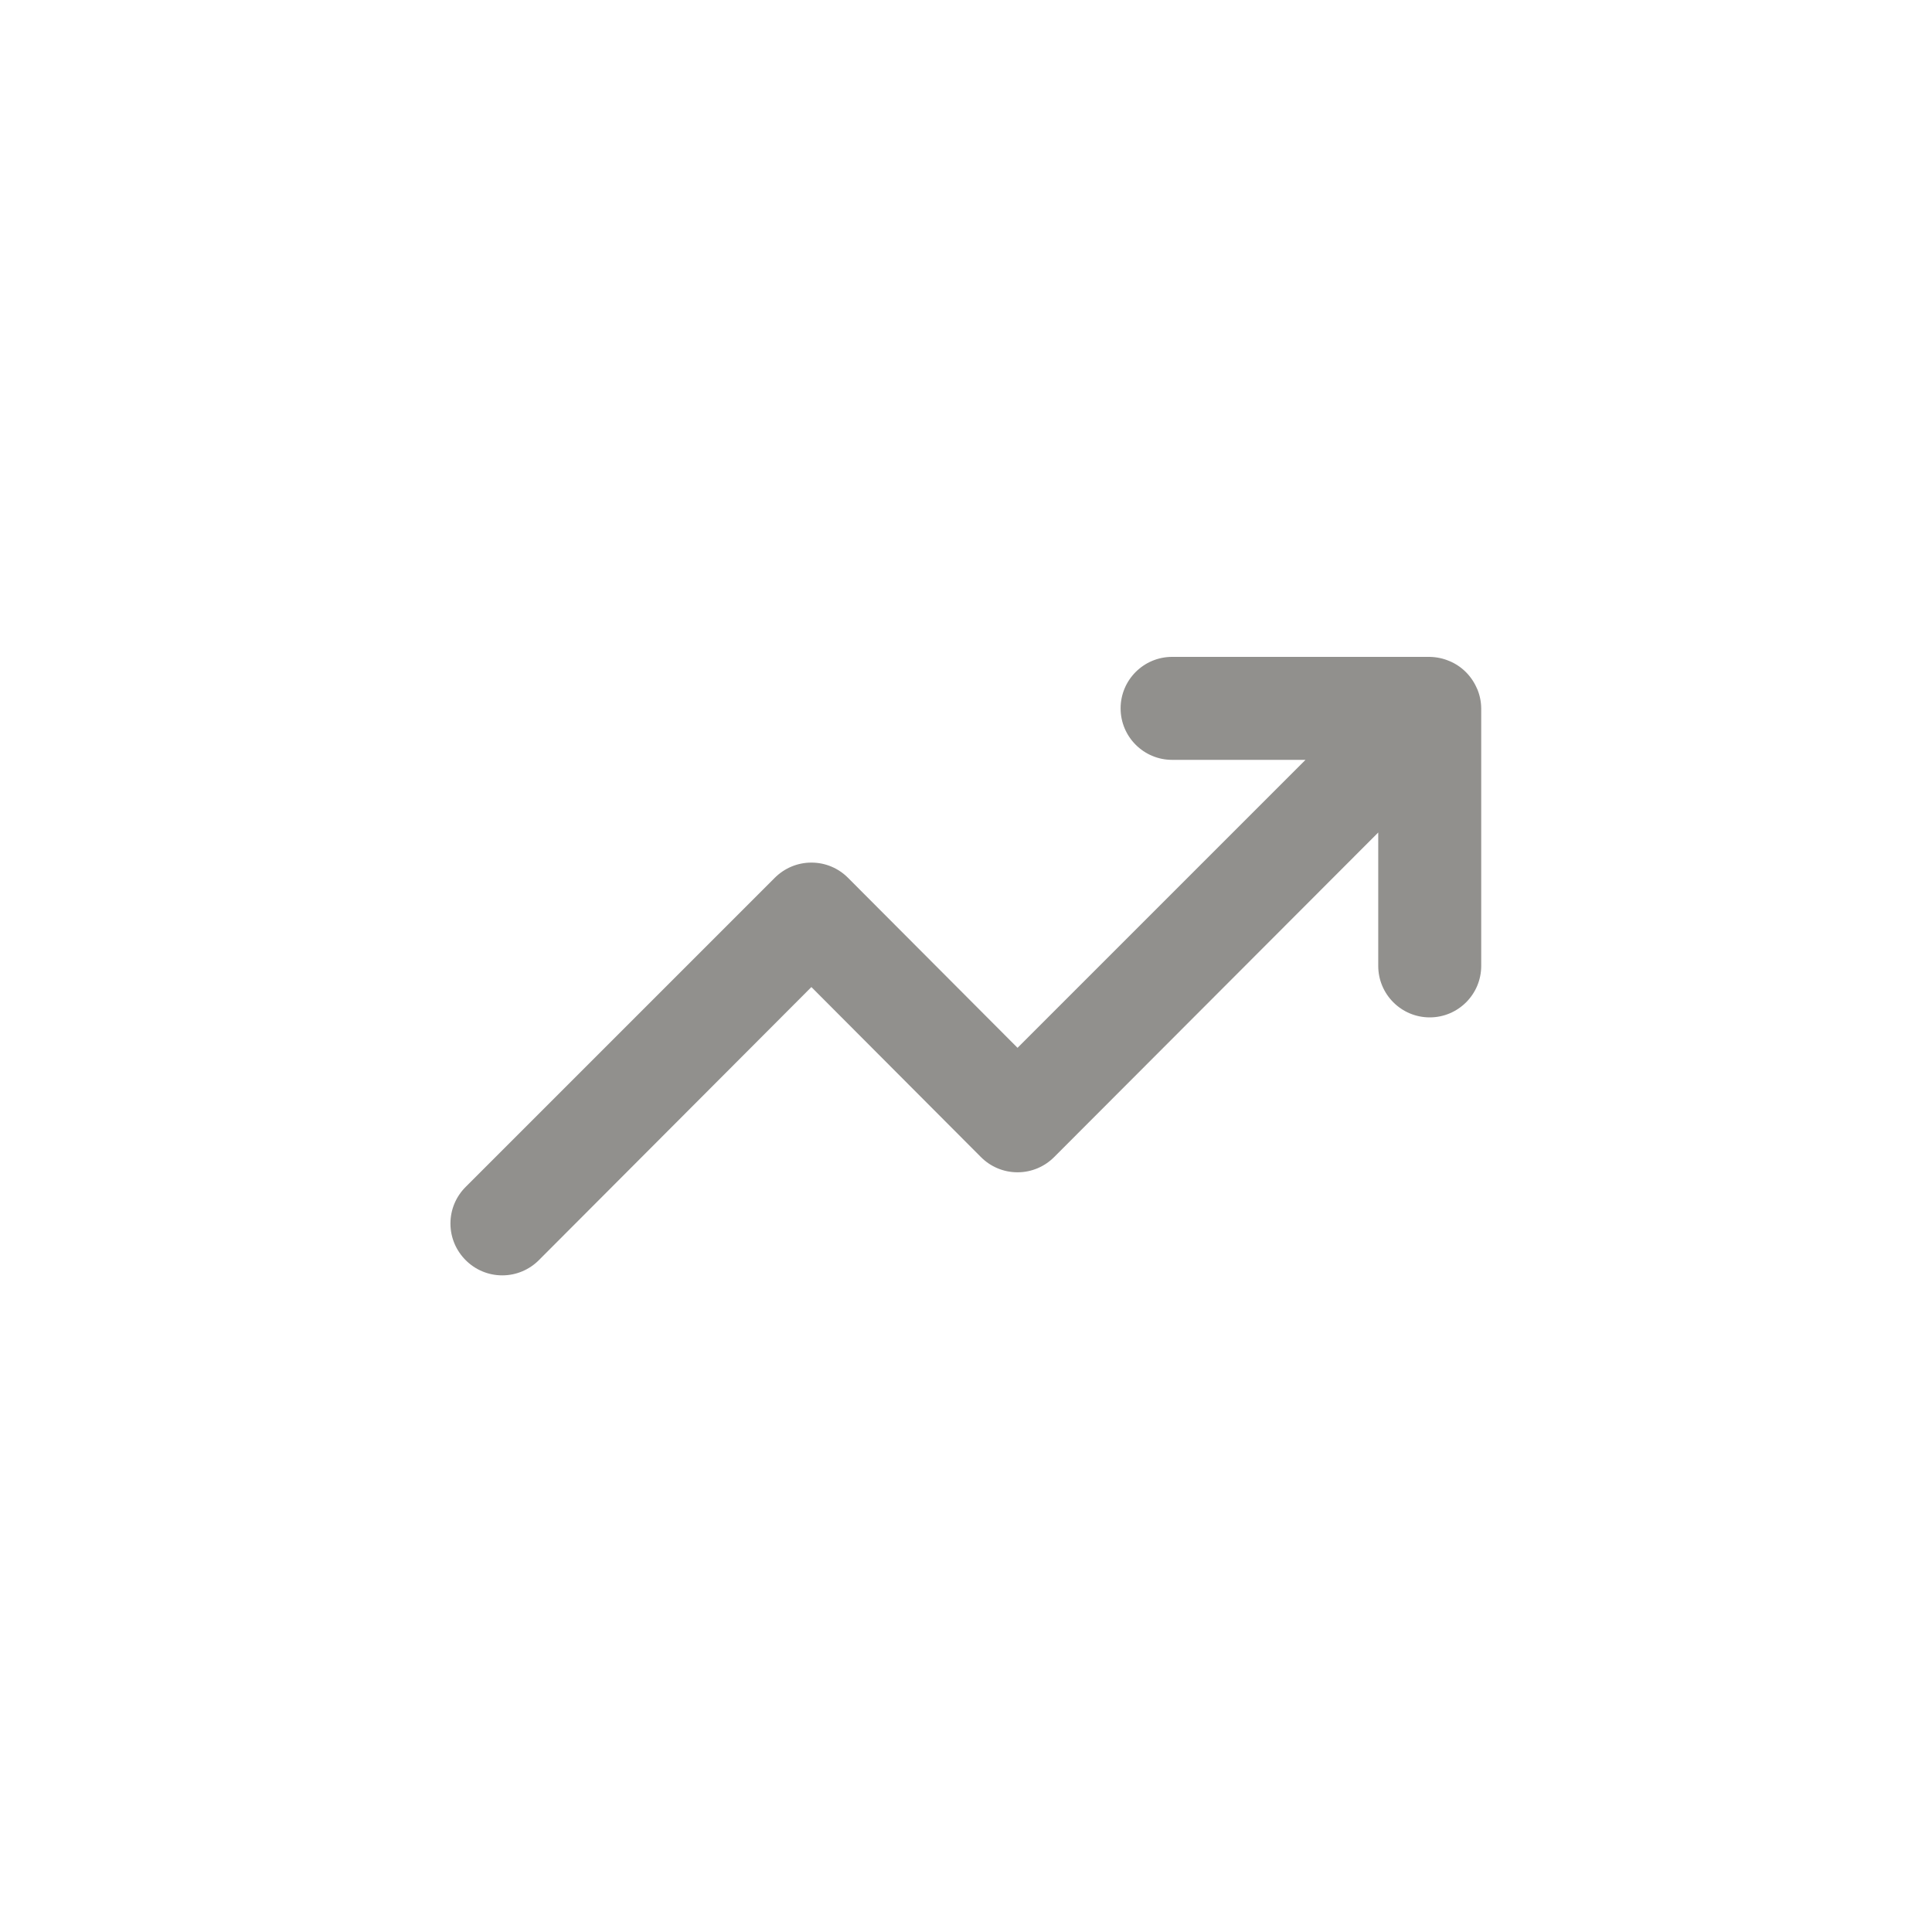 <!-- Generated by IcoMoon.io -->
<svg version="1.1" xmlns="http://www.w3.org/2000/svg" width="40" height="40" viewBox="0 0 40 40">
<title>ul-arrow-growth</title>
<path fill="#91908d" d="M30.582 14.262c-0.11-0.262-0.314-0.466-0.569-0.574l-0.007-0.002c-0.119-0.052-0.258-0.083-0.405-0.086h-5.334c-0.589 0-1.066 0.478-1.066 1.066s0.478 1.066 1.066 1.066v0h2.762l-5.962 5.962-3.51-3.52c-0.194-0.195-0.462-0.315-0.758-0.315s-0.564 0.121-0.758 0.315l-6.4 6.4c-0.195 0.194-0.315 0.462-0.315 0.758s0.121 0.564 0.315 0.758v0c0.194 0.195 0.462 0.315 0.758 0.315s0.564-0.121 0.758-0.315v0l5.642-5.654 3.51 3.52c0.194 0.195 0.462 0.315 0.758 0.315s0.564-0.121 0.758-0.315v0l6.71-6.72v2.762c0 0.589 0.478 1.066 1.066 1.066s1.066-0.478 1.066-1.066v0-5.334c-0.002-0.147-0.033-0.286-0.088-0.412l0.002 0.007z"></path>
</svg>

